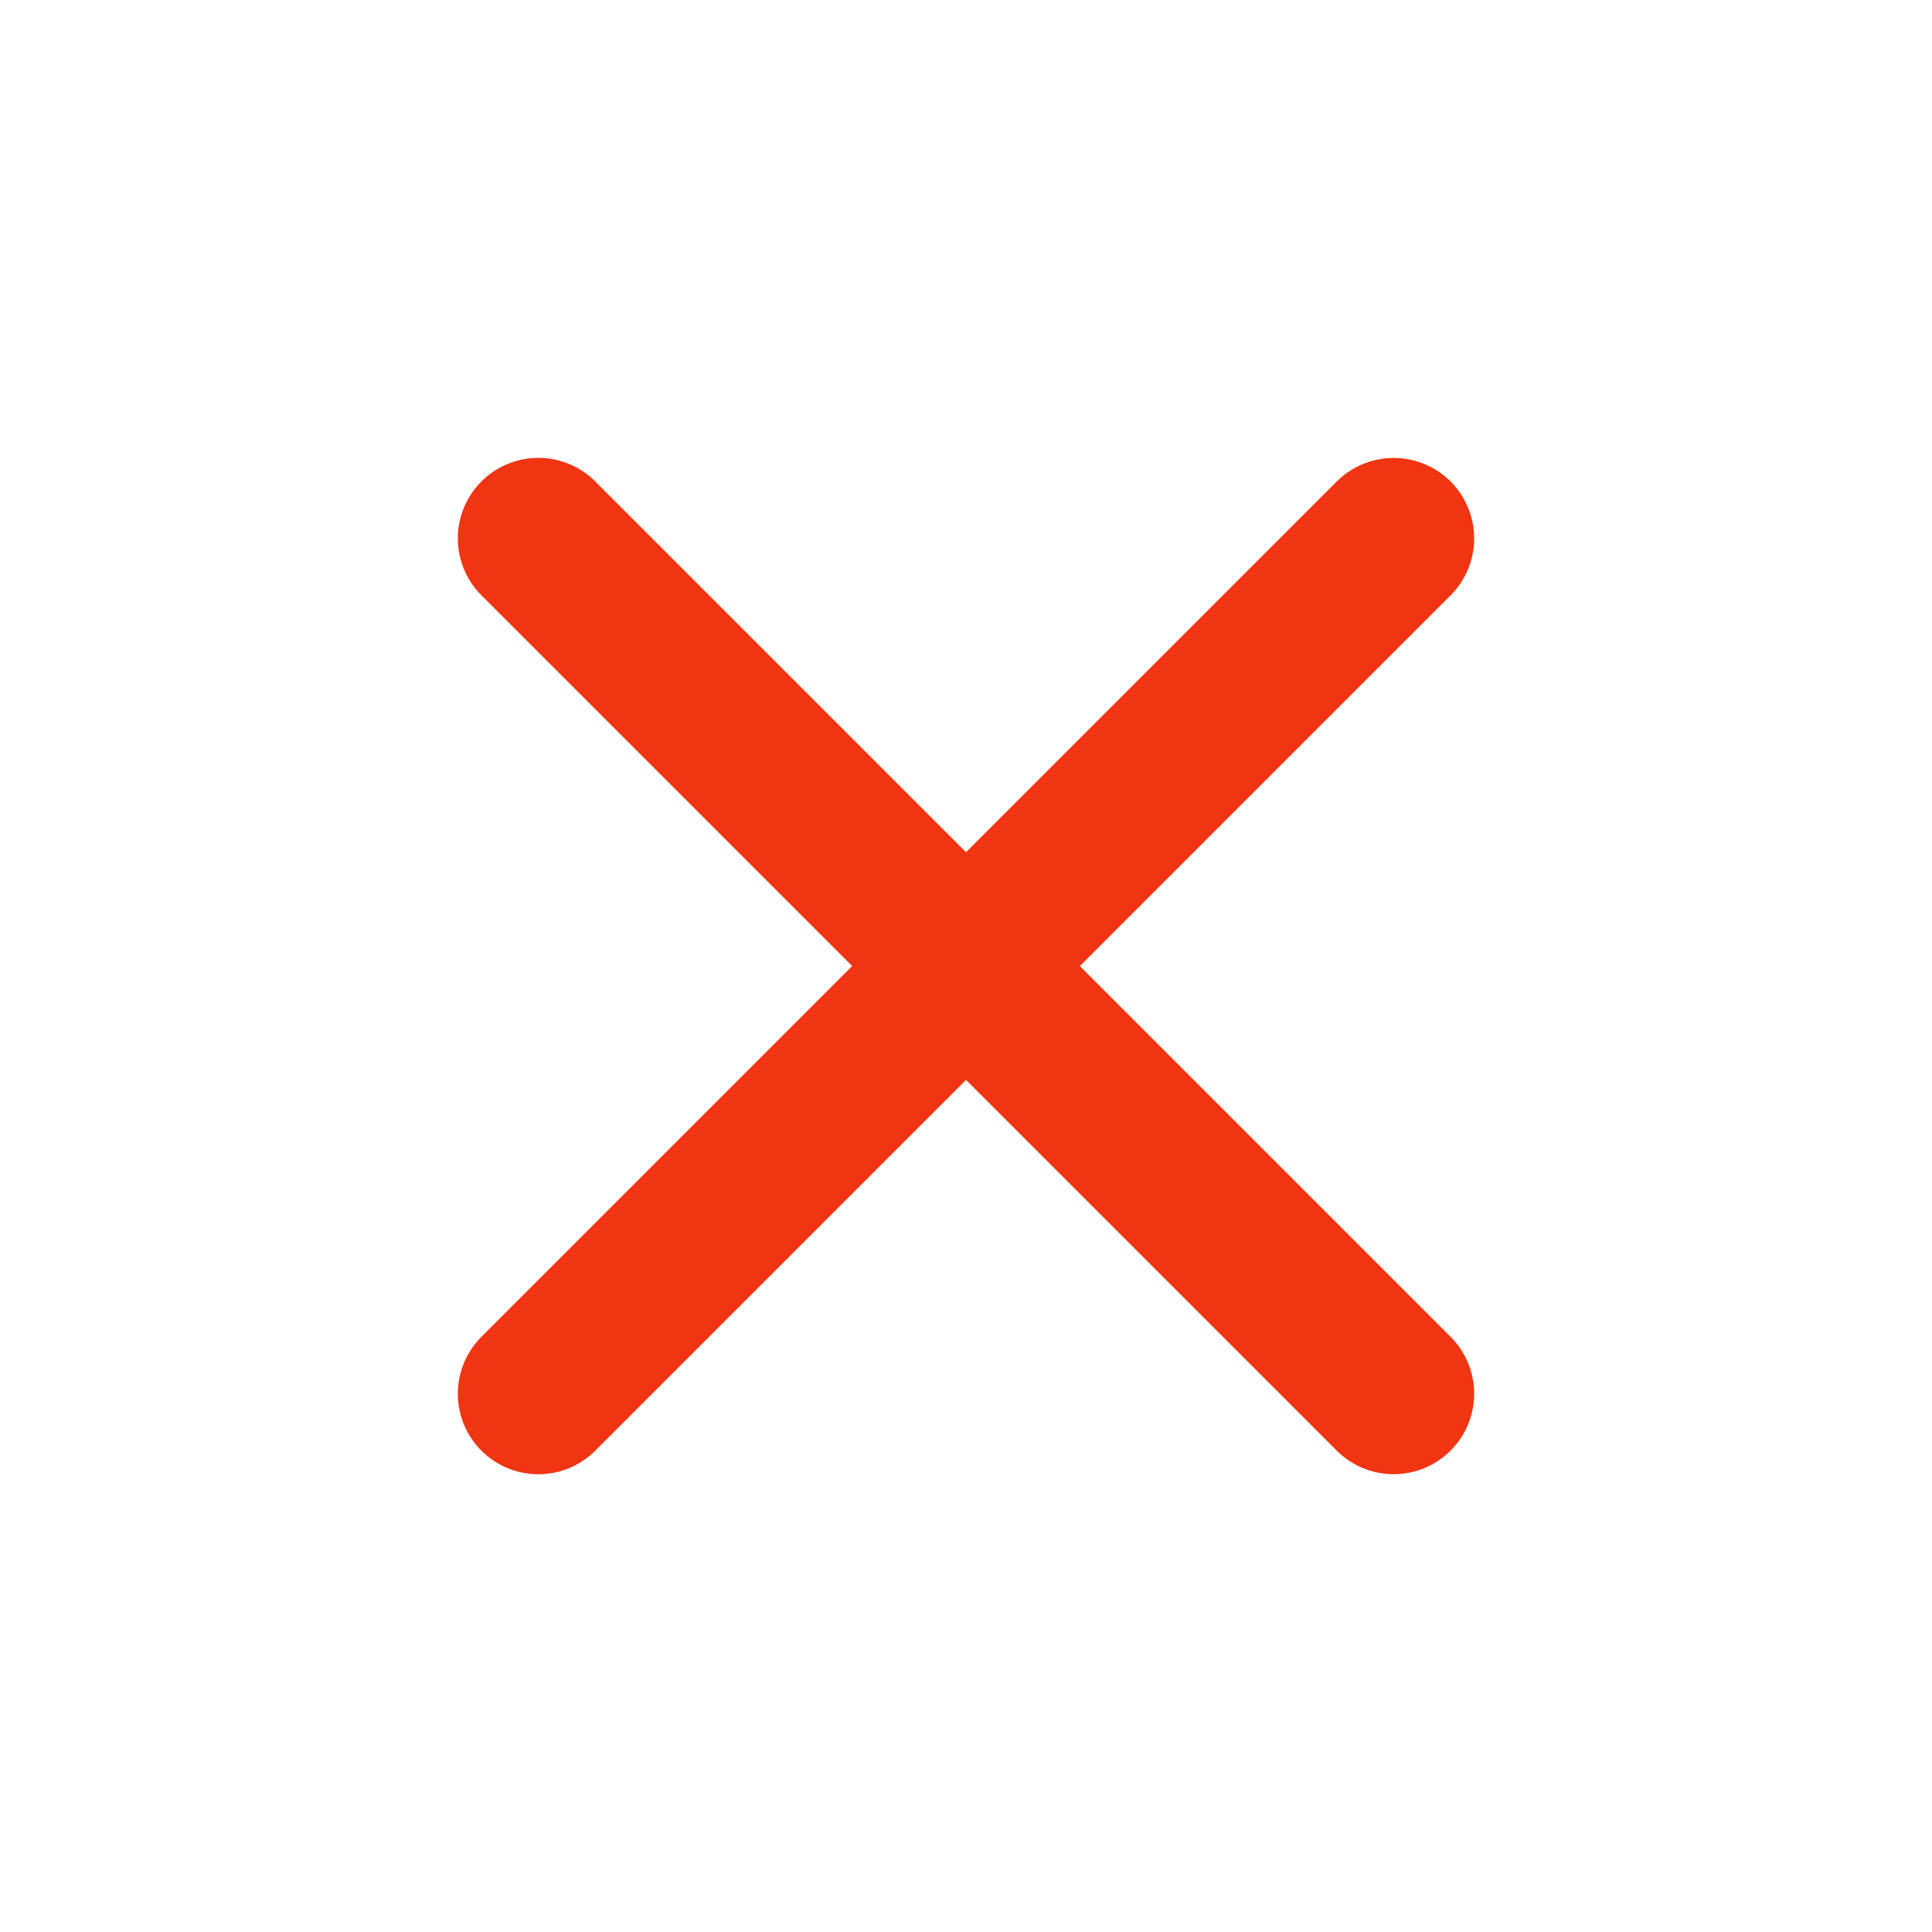 <?xml version="1.0" encoding="UTF-8" standalone="no"?>
<!-- Created with Inkscape (http://www.inkscape.org/) -->

<svg
   width="24"
   height="24"
   viewBox="0 0 22.5 22.5"
   id="svg4023"
   version="1.1"
   inkscape:version="1.3 (0e150ed6c4, 2023-07-21)"
   sodipodi:docname="delete.svg"
   inkscape:export-filename="delete-24.png"
   inkscape:export-xdpi="96"
   inkscape:export-ydpi="96"
   xmlns:inkscape="http://www.inkscape.org/namespaces/inkscape"
   xmlns:sodipodi="http://sodipodi.sourceforge.net/DTD/sodipodi-0.dtd"
   xmlns="http://www.w3.org/2000/svg"
   xmlns:svg="http://www.w3.org/2000/svg"
   xmlns:rdf="http://www.w3.org/1999/02/22-rdf-syntax-ns#"
   xmlns:cc="http://creativecommons.org/ns#"
   xmlns:dc="http://purl.org/dc/elements/1.1/">
  <defs
     id="defs4025" />
  <sodipodi:namedview
     id="base"
     pagecolor="#ffffff"
     bordercolor="#666666"
     borderopacity="1.0"
     inkscape:pageopacity="0.0"
     inkscape:pageshadow="2"
     inkscape:zoom="15.839192"
     inkscape:cx="-8.3653257"
     inkscape:cy="12.184965"
     inkscape:document-units="px"
     inkscape:current-layer="layer1"
     showgrid="false"
     fit-margin-top="0"
     fit-margin-left="0"
     fit-margin-right="0"
     fit-margin-bottom="0"
     inkscape:window-width="1920"
     inkscape:window-height="1017"
     inkscape:window-x="-8"
     inkscape:window-y="-8"
     inkscape:window-maximized="1"
     inkscape:showpageshadow="2"
     inkscape:pagecheckerboard="0"
     inkscape:deskcolor="#d1d1d1" />
  <g
     inkscape:label="Ebene 1"
     inkscape:groupmode="layer"
     id="layer1"
     transform="translate(857.859,381.212)">
    <g
       id="g2"
       style="fill:none;stroke:#f13412;stroke-opacity:1"
       transform="rotate(45,-848.723,-370.329)">
      <path
         style="fill:none;fill-opacity:0.205;stroke:#f13412;stroke-width:1.875;stroke-linecap:round;stroke-miterlimit:1;stroke-dasharray:none;stroke-opacity:1;paint-order:markers stroke fill"
         d="m -846.968,-378.607 v 14.087"
         id="path1" />
      <path
         style="fill:none;fill-opacity:0.205;stroke:#f13412;stroke-width:1.875;stroke-linecap:round;stroke-miterlimit:1;stroke-dasharray:none;stroke-opacity:1;paint-order:markers stroke fill"
         d="m -839.925,-371.564 h -14.087"
         id="path2" />
    </g>
  </g>
</svg>
